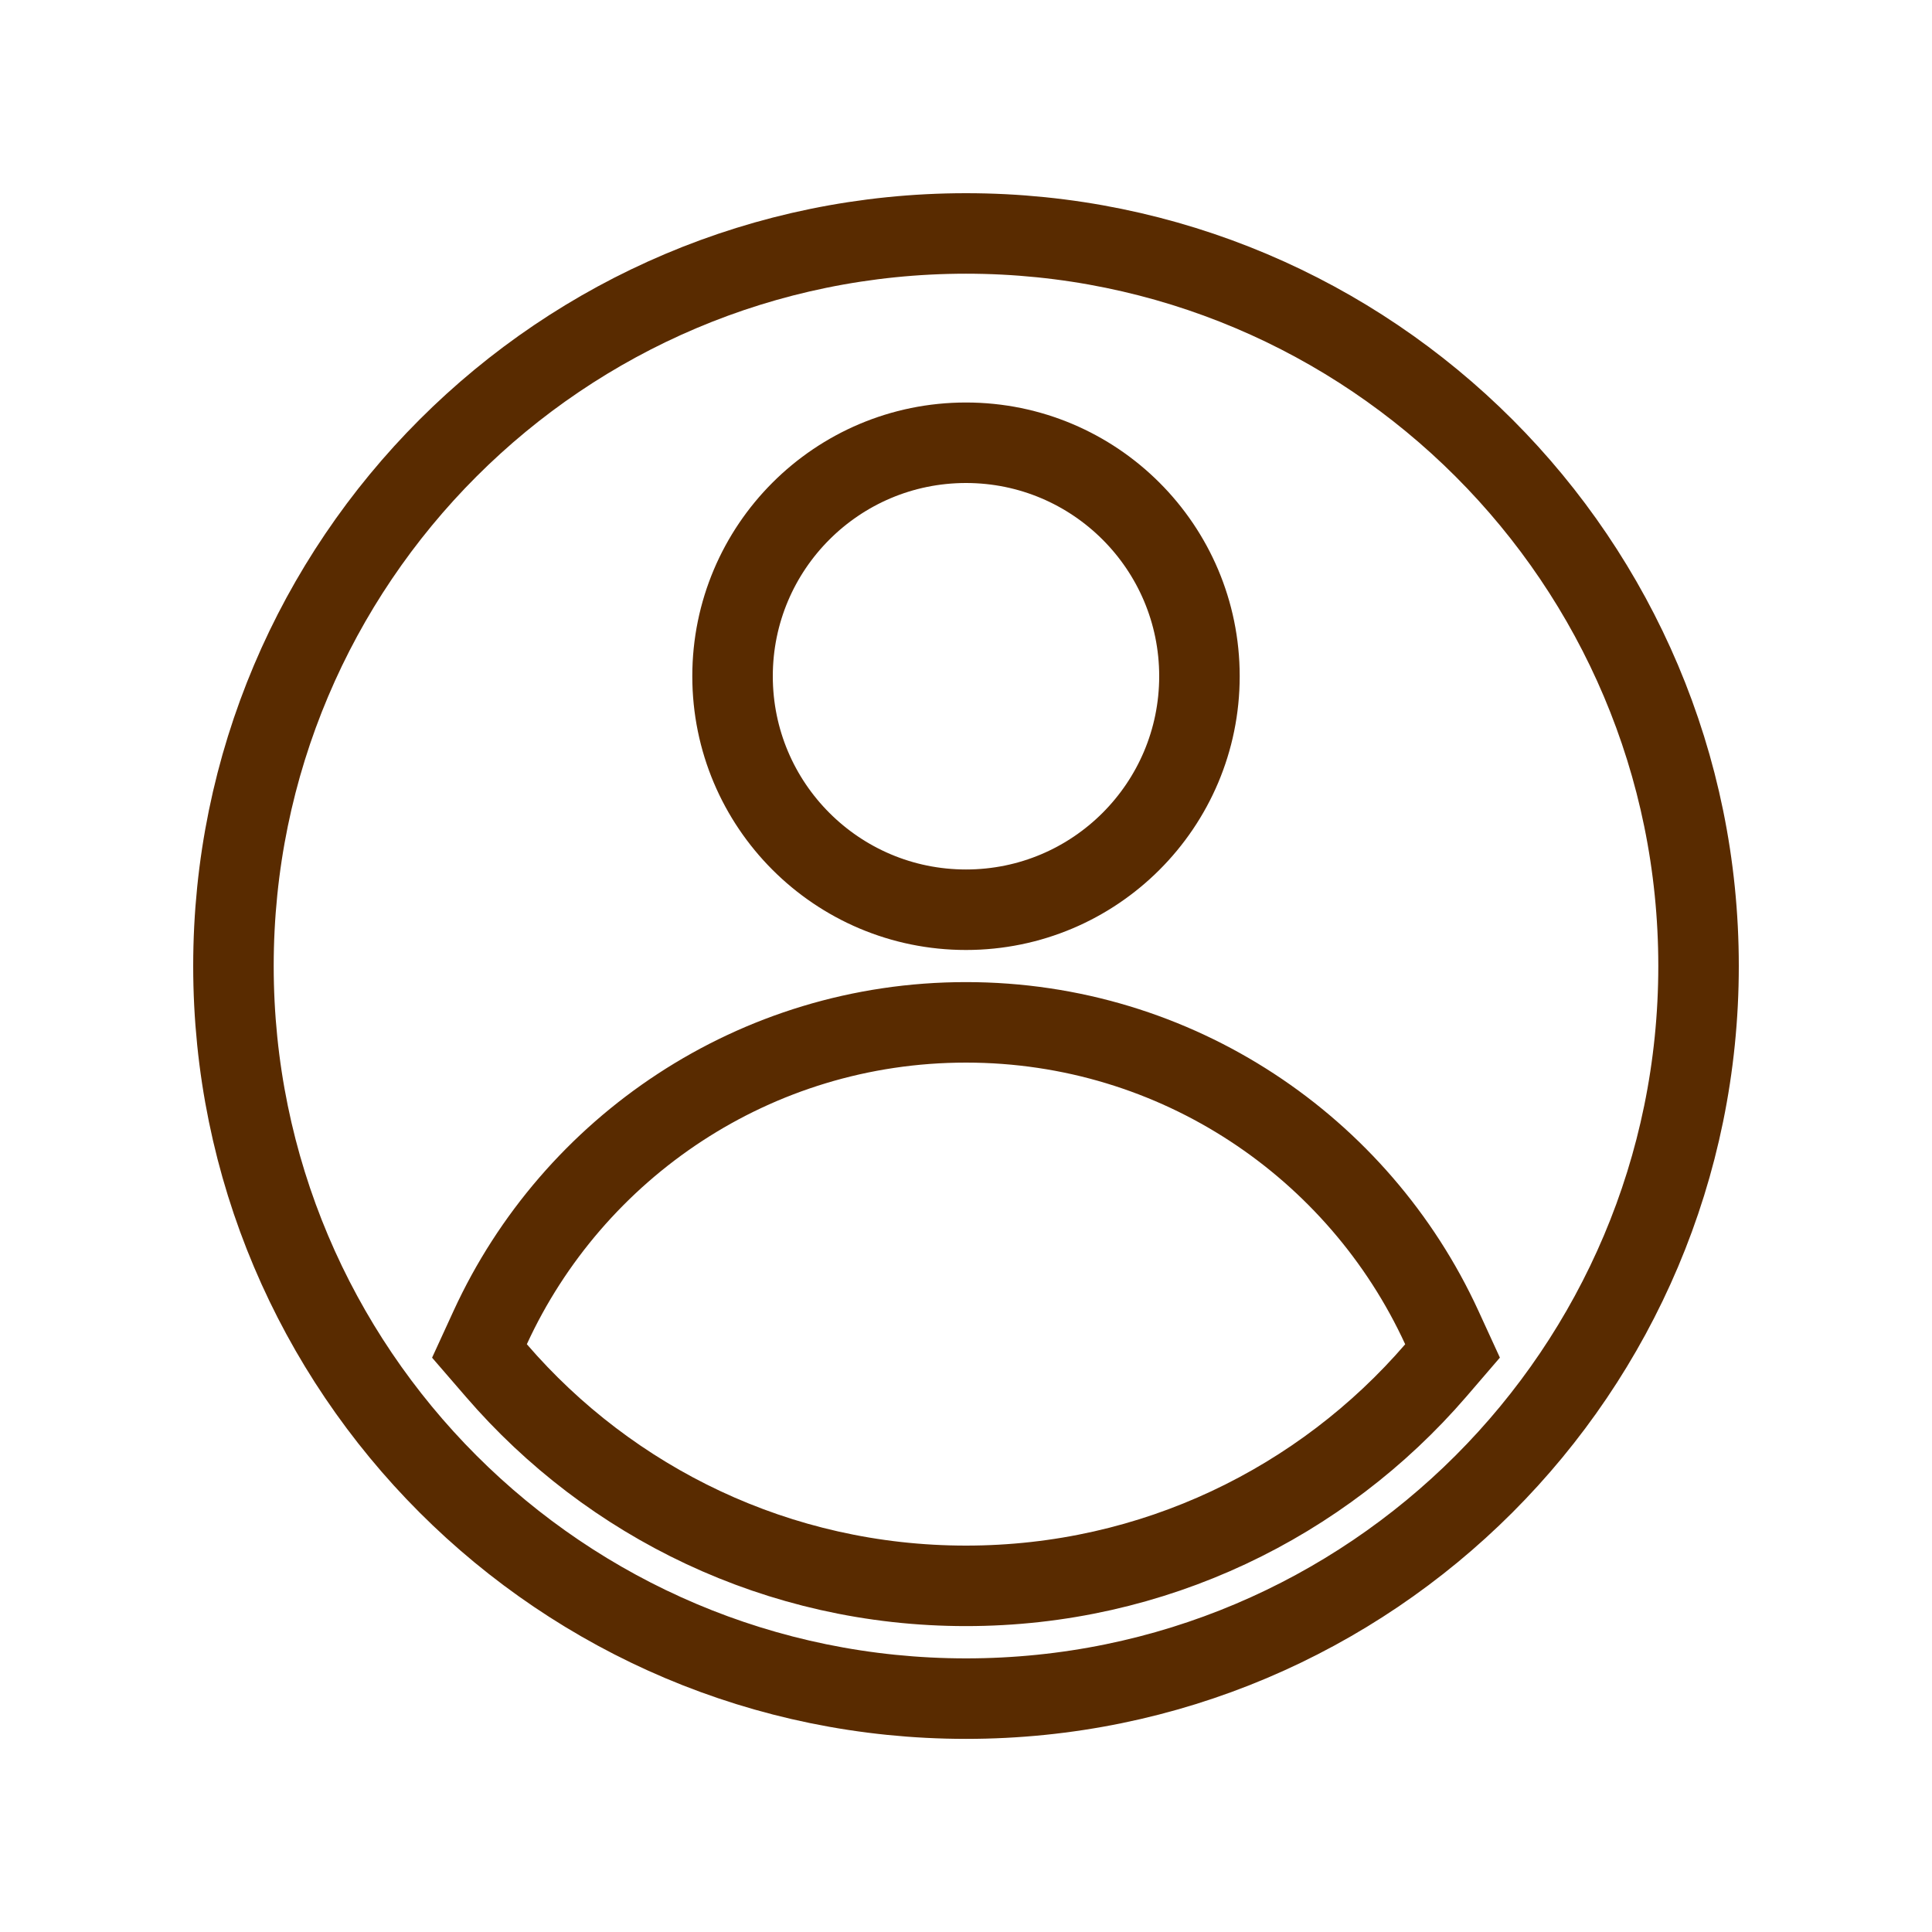 <svg width="24" height="24" viewBox="0 0 24 24" fill="none" xmlns="http://www.w3.org/2000/svg">
<path d="M12 2.9C17.025 2.9 21.1 6.974 21.1 12C21.1 17.026 17.025 21.101 12 21.101C6.974 21.1 2.9 17.026 2.9 12C2.9 6.975 6.974 2.901 12 2.9ZM12 12.7C9.376 12.7 7.117 14.255 6.09 16.49L5.956 16.782L6.166 17.025C7.577 18.662 9.667 19.7 12 19.7C14.332 19.7 16.423 18.662 17.835 17.025L18.044 16.782L17.91 16.49C16.883 14.255 14.623 12.7 12 12.7ZM12 5.5C10.398 5.5 9.1 6.799 9.1 8.4C9.1 10.002 10.398 11.301 12 11.301C13.601 11.301 14.9 10.002 14.9 8.4C14.9 6.799 13.601 5.5 12 5.5Z" stroke="#592B00"/>
</svg>
